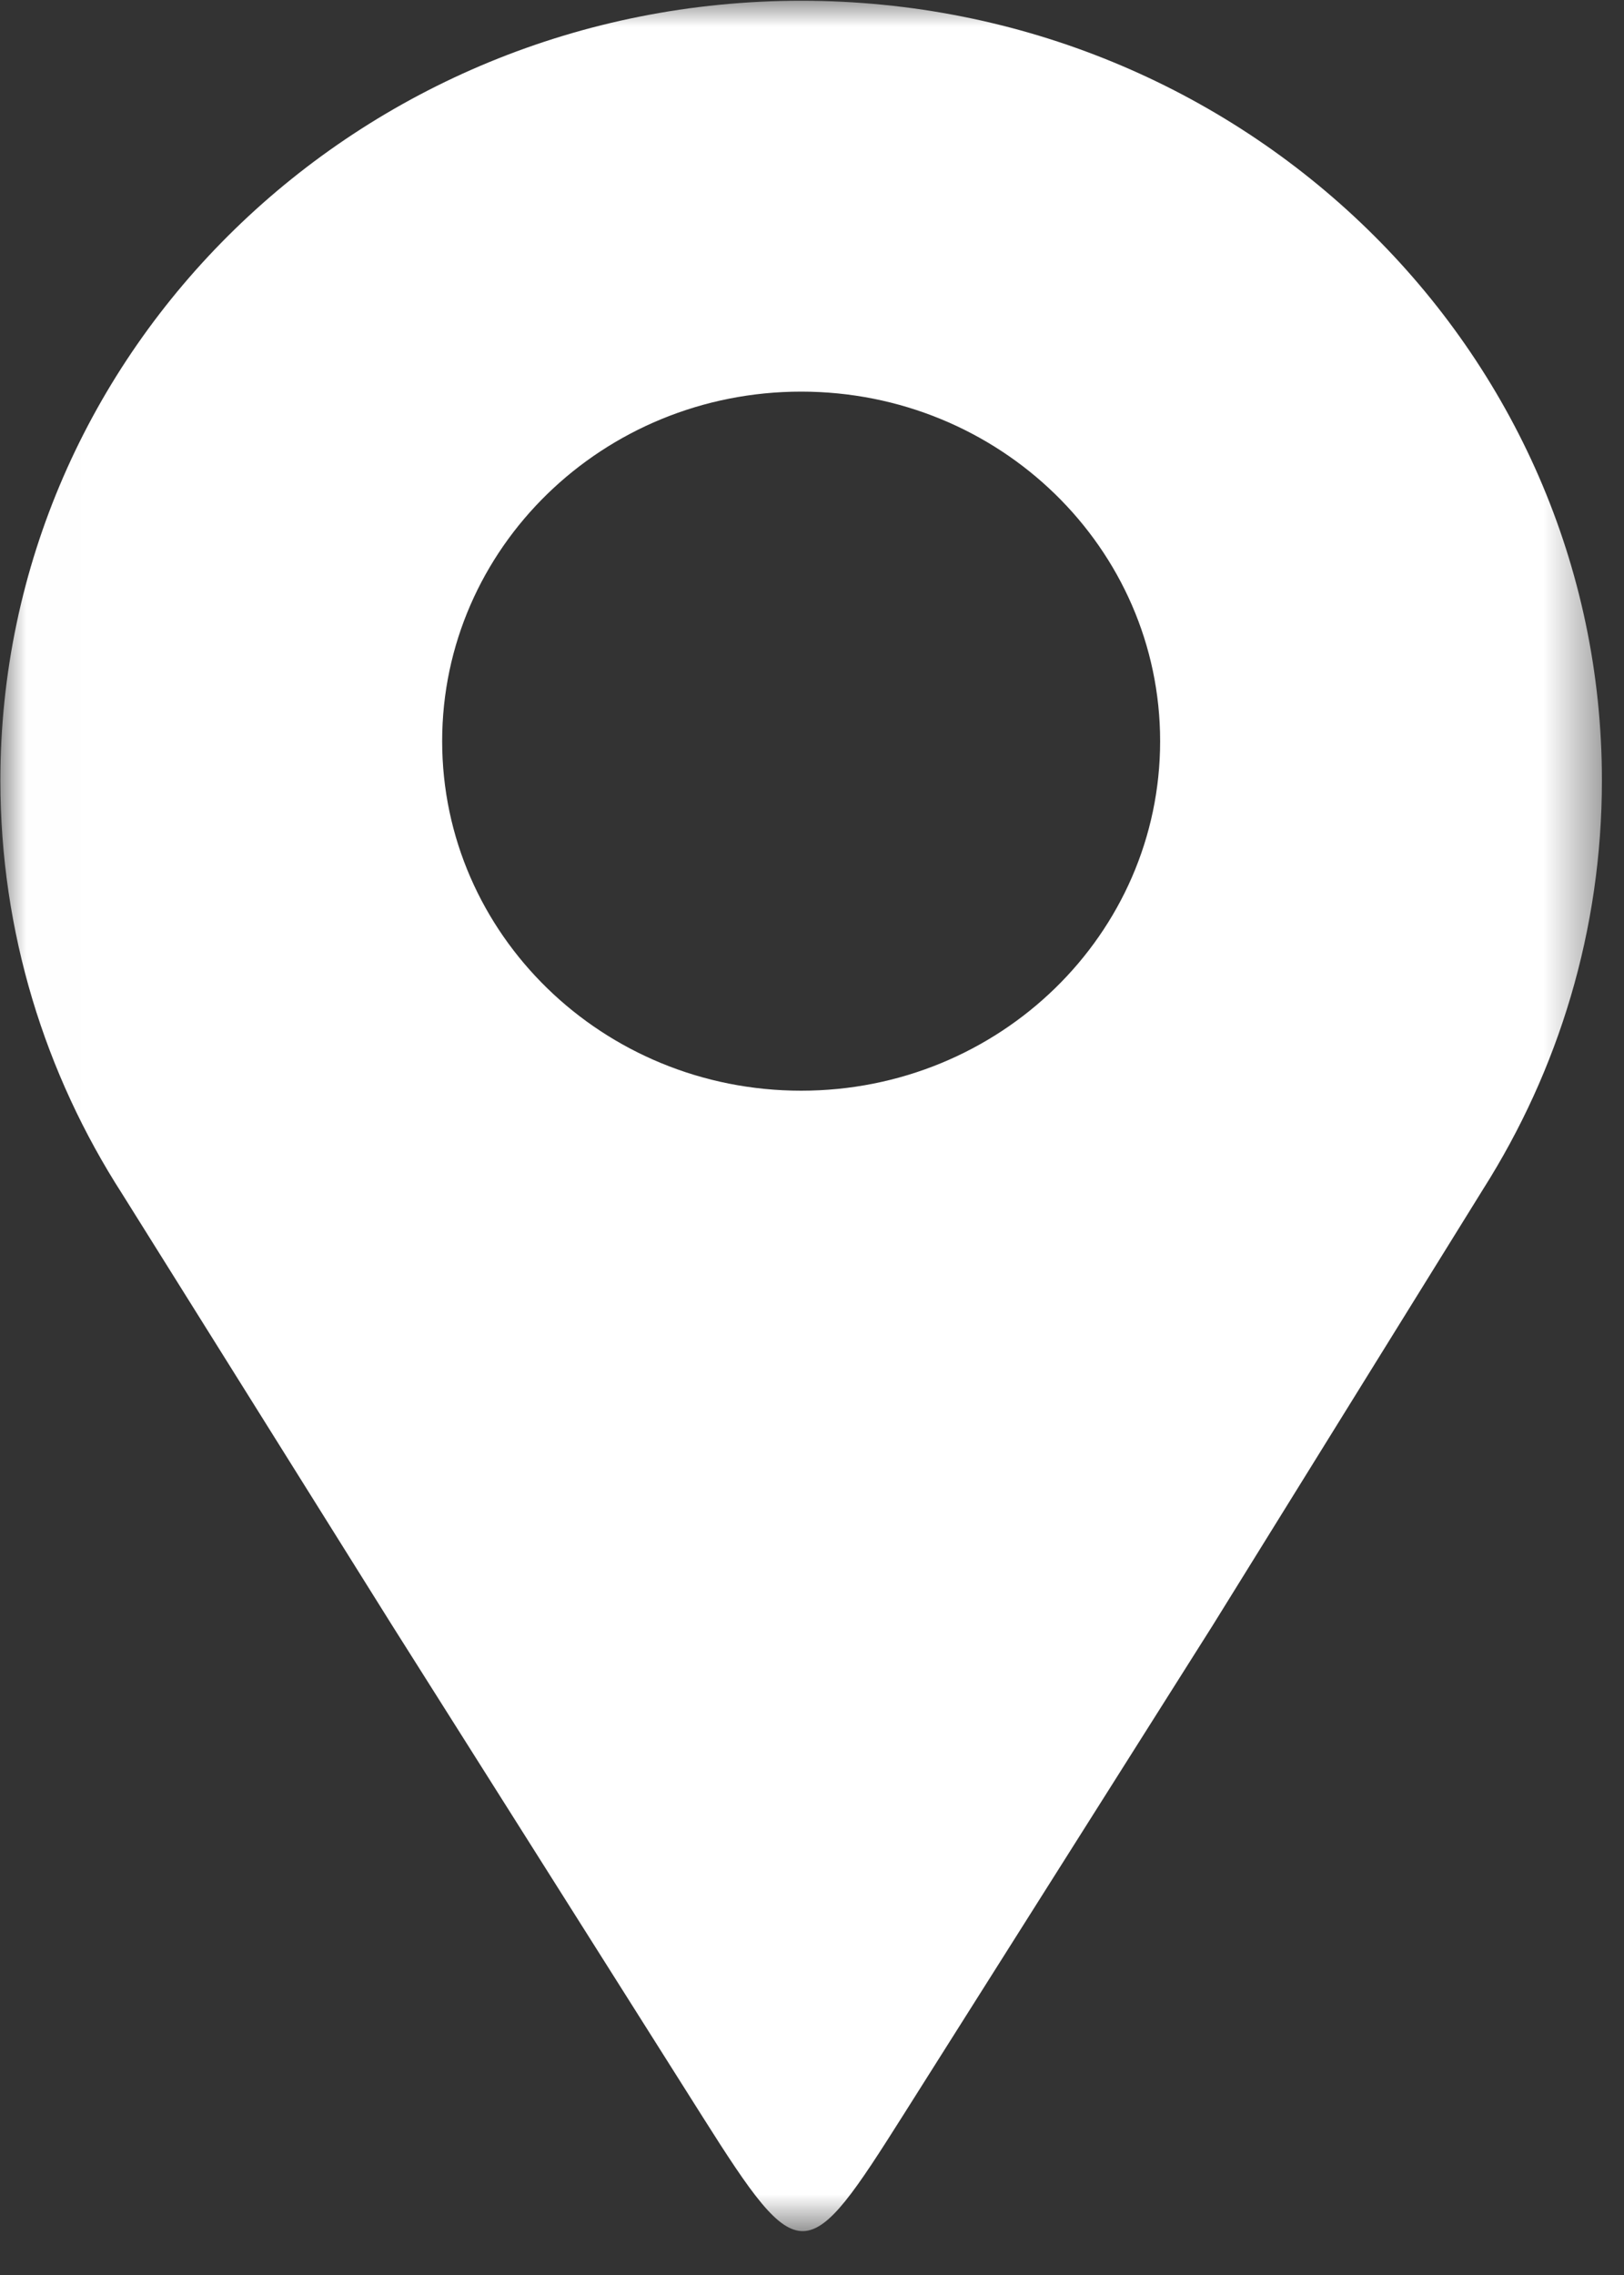 <svg width="30" height="42" viewBox="0 0 30 42" fill="none" xmlns="http://www.w3.org/2000/svg">
<rect x="0" y="0" width="30" height="42" fill="#333333" stroke="none"/>
<mask id="mask0_13_357" style="mask-type:luminance" maskUnits="userSpaceOnUse" x="0" y="0" width="30" height="42">
<path d="M0.007 0H29.591V41.239H0.007V0Z" fill="white"/>
</mask>
<g mask="url(#mask0_13_357)">
<path fill-rule="evenodd" clip-rule="evenodd" d="M14.8 0.014C22.969 0.014 29.592 6.458 29.592 14.407C29.592 17.174 28.79 19.757 27.4 21.95C25.733 24.637 24.066 27.324 22.399 30.012C20.368 33.223 18.725 35.822 16.695 39.033C14.905 41.865 14.784 41.934 12.985 39.089C10.965 35.893 9.267 33.207 7.247 30.012C5.584 27.355 3.921 24.697 2.257 22.041C0.832 19.828 0.007 17.212 0.007 14.407C0.007 6.458 6.63 0.014 14.8 0.014ZM14.8 7.23C18.462 7.23 21.431 10.119 21.431 13.683C21.431 17.247 18.462 20.136 14.8 20.136C11.137 20.136 8.168 17.247 8.168 13.683C8.168 10.119 11.137 7.23 14.8 7.23Z" fill="white"/>
</g>
</svg>
